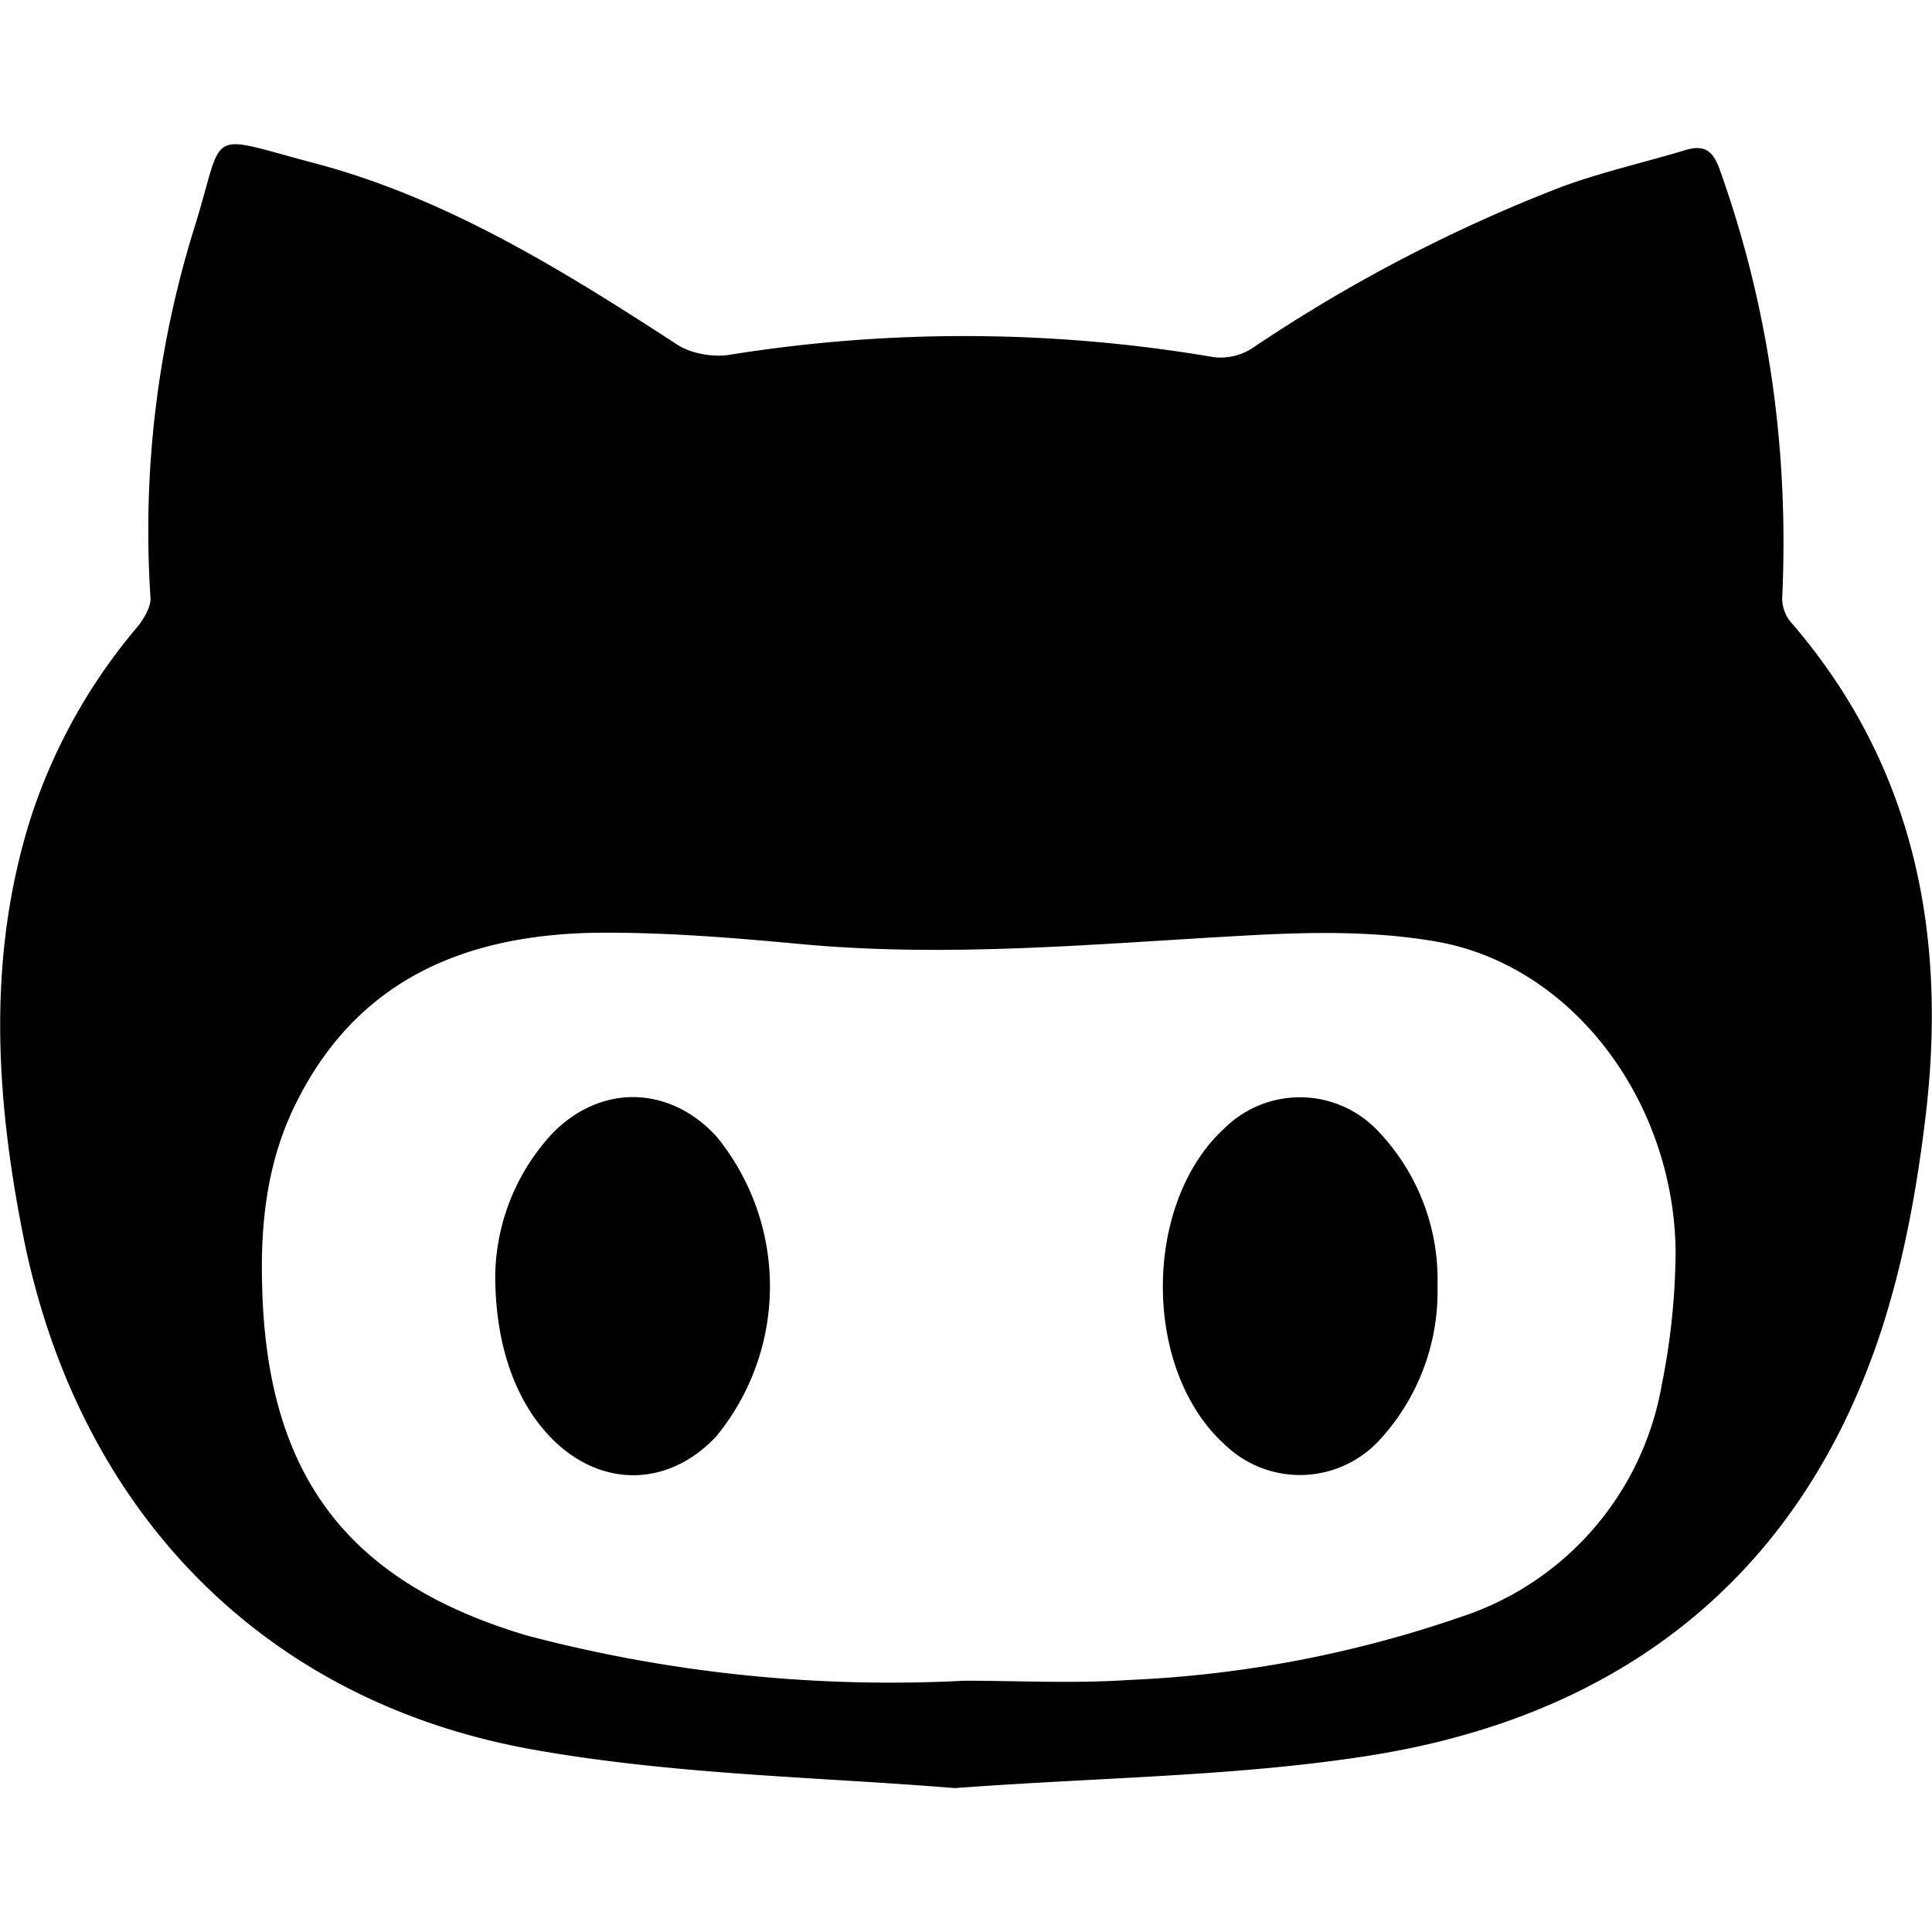 <svg xmlns="http://www.w3.org/2000/svg" xml:space="preserve" width="800" height="800" viewBox="-267 288.9 264.5 225.1">
  <path d="M-21.8 354.4a5 5 0 0 1-1.2-3.5c.9-20.1-1.8-39.6-8.6-58.6-.9-2.4-2-3.3-4.5-2.6-5.6 1.7-11.4 3-16.9 5a213 213 0 0 0-42.6 22.2 8 8 0 0 1-5.2 1.2 203.3 203.3 0 0 0-66.5-.3c-2.2.3-5-.2-6.8-1.3-15.7-10.2-31.7-20.2-50-25-15.1-4-12-4.8-16.3 8.9a139.6 139.6 0 0 0-6 50.6c.1 1.2-.8 2.7-1.6 3.8a77.4 77.4 0 0 0-14.8 26.4c-6 19-4.8 38.2-1 57.3 7.5 37.5 32.8 63.8 70.2 70.3 19.3 3.4 39.2 3.7 57.3 5.2 20.2-1.5 38.9-1.6 57.1-4.5 31.8-5.1 55.8-22 67.8-52.7 4.2-10.7 6.5-22.4 7.9-33.8 3.2-25.1-1.1-48.7-18.3-68.6zm-17.7 104.4a40.8 40.8 0 0 1-27.6 31.8 160 160 0 0 1-45.4 8.6c-7.5.5-15 .1-22.5.1a195 195 0 0 1-59.9-6.2c-24.5-7.3-35.5-21.9-36.2-47.5-.3-9.1.7-17.9 5-26.1 8.5-16.5 23.2-22.3 40.6-22.6 9.5-.1 19.1.7 28.7 1.6 20.1 1.8 40-.1 60-1.2 8.8-.5 17.8-.7 26.4.8 18.5 3.2 32.5 21.6 32.8 42.3a95 95 0 0 1-1.9 18.4z"/>
    <path d="M-191.5 424.5a29.2 29.2 0 0 0-7.7 19.3c0 9.6 2.8 17.3 7.7 22.3 6.8 6.9 16.1 6.7 22.6-.3a32.4 32.4 0 0 0 0-41c-6.5-7.1-16-7.2-22.6-.3zM-99.4 423.7c-11.2 10.3-11.2 33 0 43.2a14.8 14.8 0 0 0 21.4-.7 30 30 0 0 0 7.8-21 29.4 29.4 0 0 0-7.9-20.9 14.7 14.7 0 0 0-21.3-.6z"/>
</svg>
